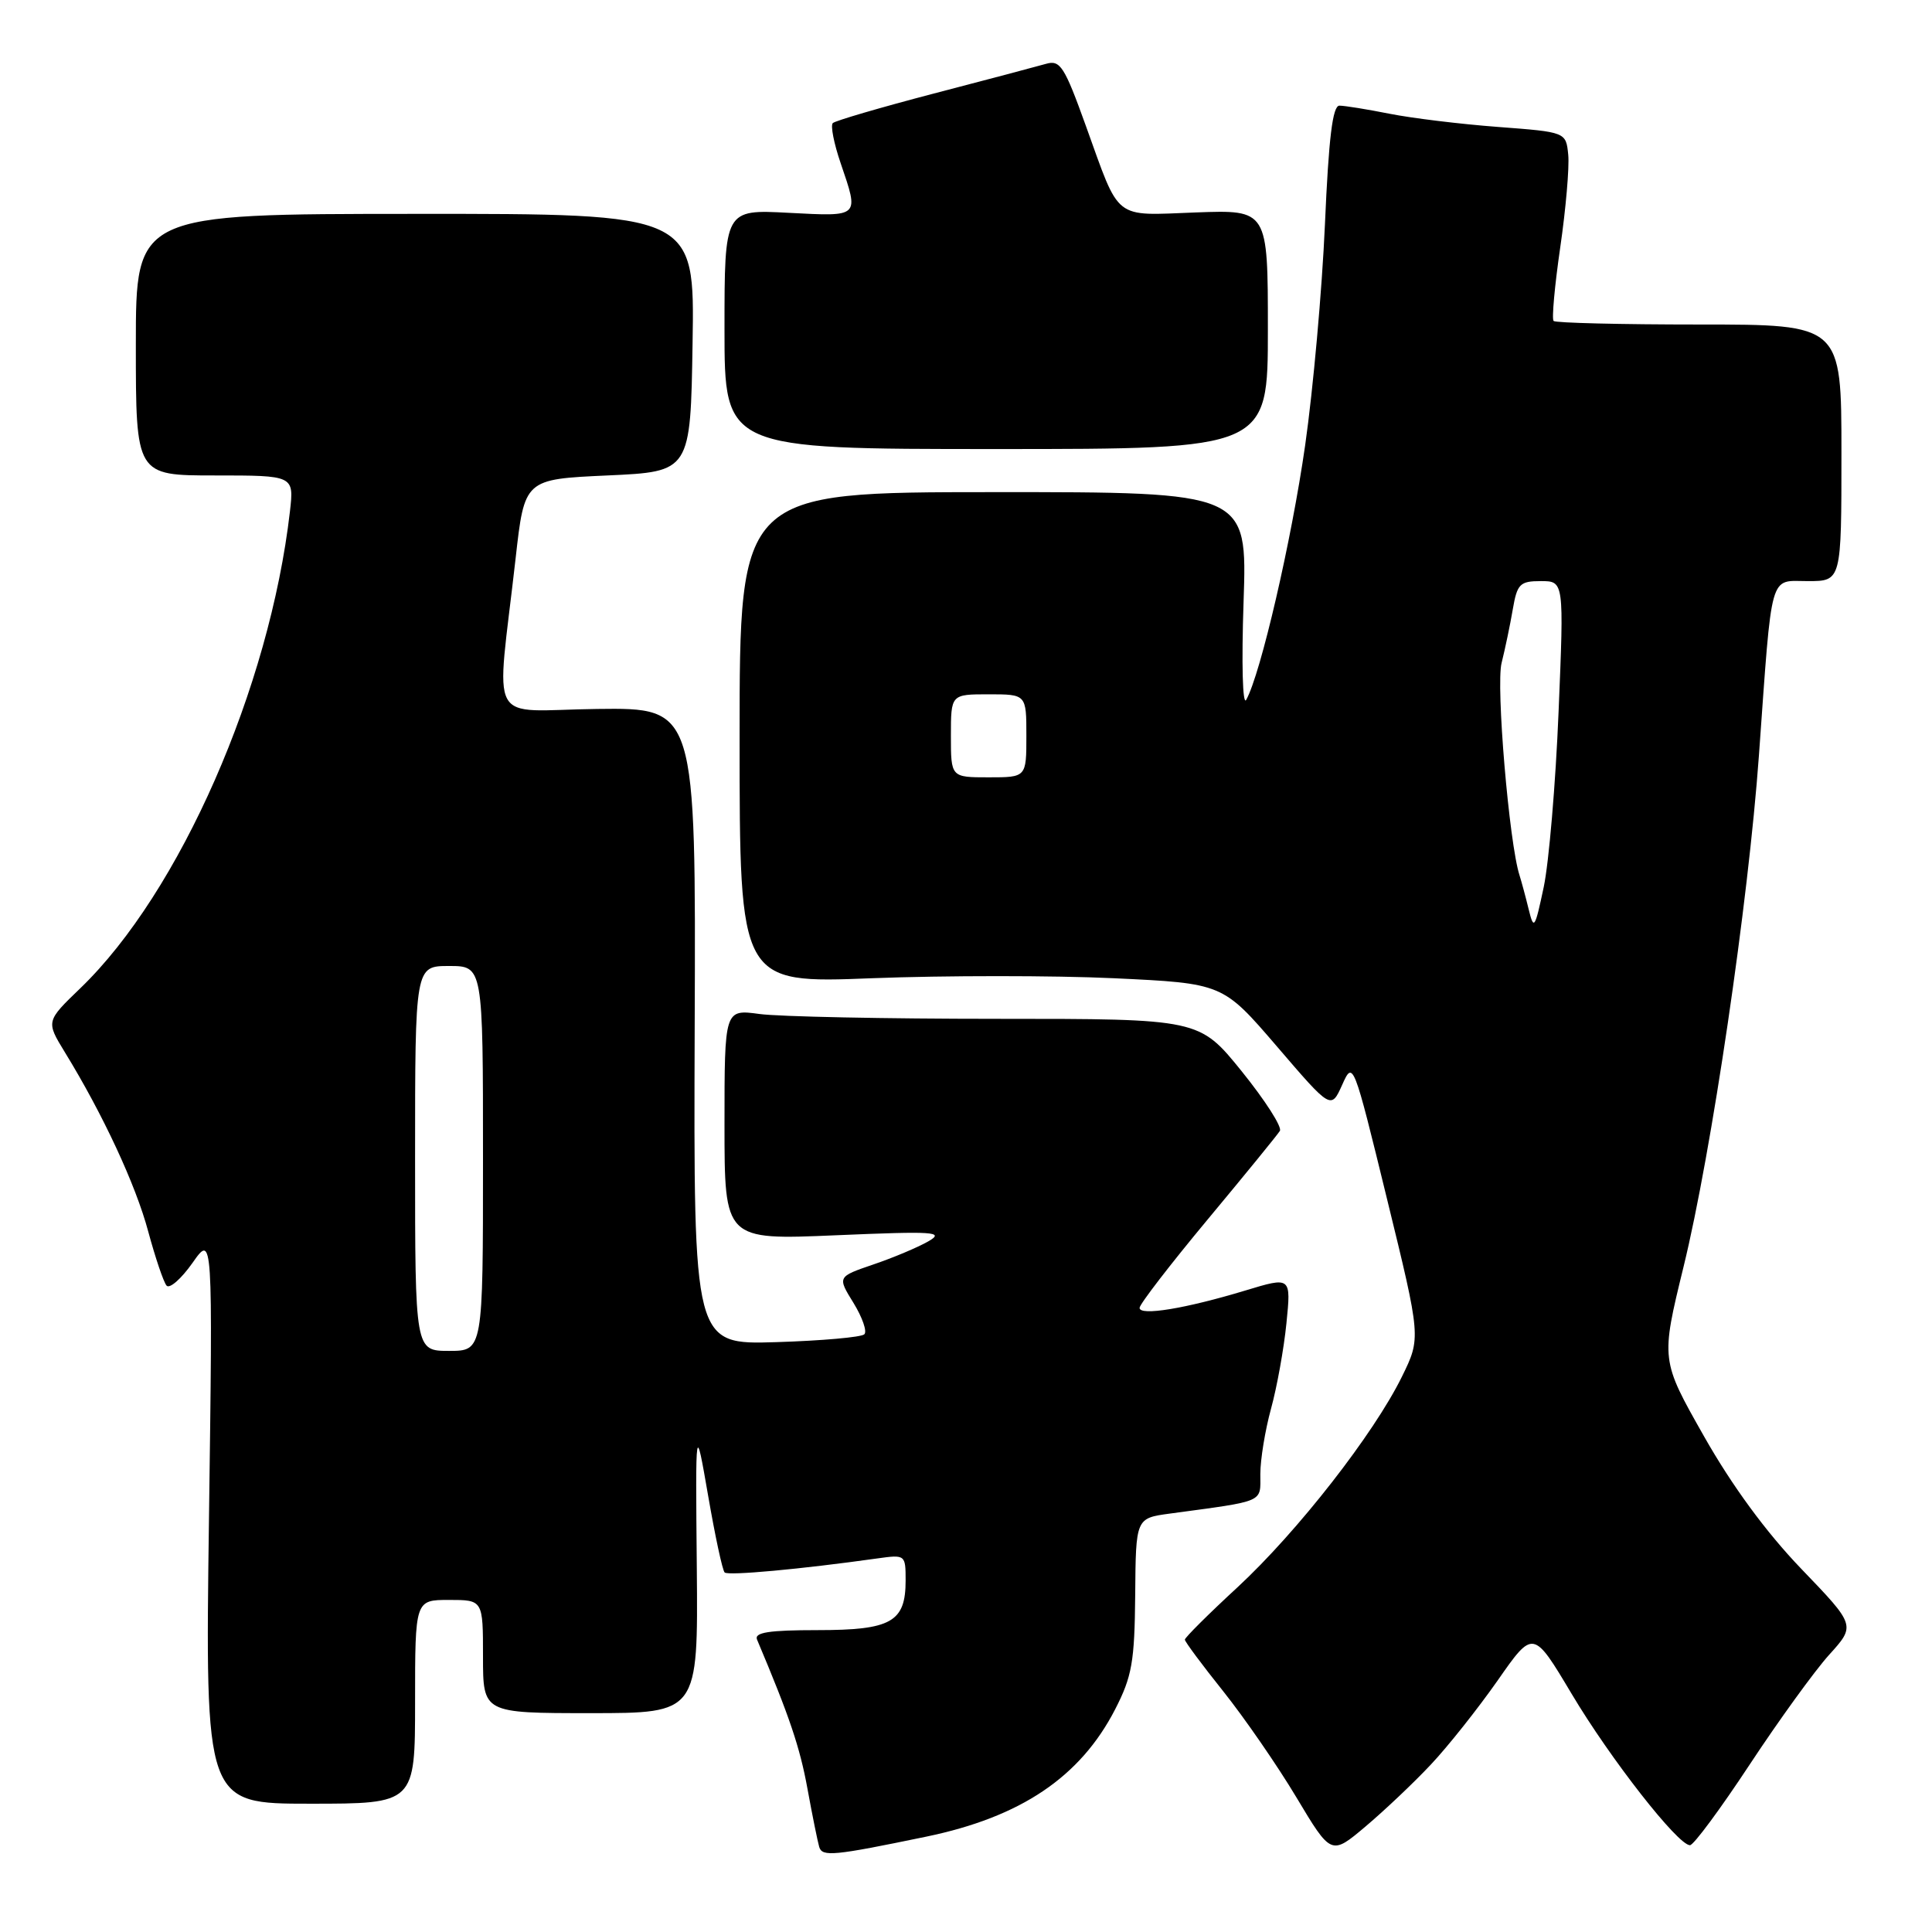 <?xml version="1.0" encoding="UTF-8" standalone="no"?>
<!DOCTYPE svg PUBLIC "-//W3C//DTD SVG 1.1//EN" "http://www.w3.org/Graphics/SVG/1.1/DTD/svg11.dtd" >
<svg xmlns="http://www.w3.org/2000/svg" xmlns:xlink="http://www.w3.org/1999/xlink" version="1.1" viewBox="0 0 256 256">
 <g >
 <path fill="currentColor"
d=" M 122.71 243.37 C 135.27 240.77 143.14 235.47 147.76 226.50 C 150.00 222.14 150.34 220.20 150.42 211.33 C 150.50 201.17 150.50 201.17 155.00 200.56 C 167.77 198.83 167.00 199.16 167.00 195.32 C 167.00 193.39 167.64 189.49 168.42 186.65 C 169.20 183.82 170.12 178.72 170.46 175.33 C 171.08 169.16 171.08 169.16 165.01 171.00 C 157.08 173.40 151.00 174.40 151.00 173.30 C 151.00 172.82 155.06 167.55 160.01 161.60 C 164.97 155.64 169.28 150.36 169.59 149.85 C 169.91 149.34 167.63 145.79 164.54 141.96 C 158.91 135.00 158.91 135.00 132.10 135.00 C 117.35 135.00 103.19 134.71 100.64 134.36 C 96.00 133.73 96.00 133.73 96.00 149.02 C 96.00 164.31 96.00 164.31 110.75 163.68 C 123.87 163.12 125.22 163.21 123.00 164.49 C 121.62 165.28 118.35 166.66 115.72 167.55 C 110.95 169.18 110.95 169.18 113.09 172.64 C 114.26 174.55 114.92 176.42 114.53 176.80 C 114.15 177.19 108.90 177.65 102.87 177.84 C 91.90 178.18 91.90 178.18 92.05 135.98 C 92.21 93.78 92.21 93.78 79.14 93.94 C 64.30 94.12 65.75 96.79 68.32 74.00 C 69.50 63.50 69.50 63.50 80.50 63.00 C 91.50 62.50 91.50 62.50 91.77 45.41 C 92.05 28.32 92.05 28.32 55.02 28.34 C 18.00 28.35 18.00 28.35 18.00 45.68 C 18.00 63.00 18.00 63.00 28.48 63.00 C 38.96 63.00 38.96 63.00 38.42 67.75 C 35.73 91.14 23.83 118.23 10.67 130.92 C 6.09 135.33 6.09 135.33 8.59 139.42 C 13.63 147.63 17.99 157.00 19.64 163.18 C 20.58 166.65 21.67 169.88 22.07 170.35 C 22.47 170.81 24.01 169.46 25.50 167.35 C 28.20 163.50 28.20 163.50 27.69 201.25 C 27.18 239.00 27.18 239.00 41.09 239.00 C 55.00 239.00 55.00 239.00 55.00 225.50 C 55.00 212.00 55.00 212.00 59.50 212.00 C 64.00 212.00 64.00 212.00 64.00 219.50 C 64.00 227.00 64.00 227.00 78.25 227.00 C 92.50 227.00 92.50 227.00 92.33 207.75 C 92.15 188.50 92.15 188.50 93.83 198.18 C 94.75 203.51 95.73 208.09 96.02 208.36 C 96.48 208.81 106.08 207.93 116.25 206.50 C 119.96 205.98 120.00 206.01 120.00 209.42 C 120.00 214.93 118.10 216.00 108.32 216.00 C 101.88 216.00 99.92 216.31 100.31 217.25 C 104.62 227.46 105.99 231.52 106.99 237.00 C 107.64 240.57 108.35 244.05 108.55 244.73 C 108.95 246.06 110.45 245.91 122.71 243.37 Z  M 189.58 233.83 C 191.83 231.45 195.80 226.44 198.42 222.71 C 203.16 215.91 203.16 215.91 208.26 224.46 C 213.39 233.07 222.33 244.50 223.93 244.50 C 224.41 244.50 227.96 239.70 231.83 233.83 C 235.70 227.96 240.44 221.41 242.37 219.27 C 245.89 215.38 245.89 215.38 238.69 207.89 C 234.01 203.02 229.50 196.87 225.78 190.30 C 220.06 180.21 220.06 180.21 223.08 167.85 C 226.79 152.69 231.66 119.62 233.07 100.06 C 234.85 75.31 234.38 77.00 239.56 77.00 C 244.00 77.00 244.00 77.00 244.00 60.00 C 244.00 43.00 244.00 43.00 225.17 43.00 C 214.81 43.00 206.12 42.79 205.86 42.53 C 205.60 42.27 206.00 37.88 206.74 32.78 C 207.48 27.69 207.96 22.16 207.80 20.51 C 207.50 17.50 207.50 17.50 198.50 16.82 C 193.55 16.45 187.08 15.66 184.11 15.07 C 181.15 14.48 178.17 14.00 177.48 14.00 C 176.58 14.00 176.06 18.24 175.56 29.75 C 175.18 38.41 174.00 51.58 172.94 59.00 C 171.13 71.66 167.04 89.31 165.13 92.73 C 164.65 93.59 164.50 87.93 164.78 79.73 C 165.27 65.20 165.27 65.20 131.63 65.21 C 98.00 65.22 98.00 65.22 98.00 97.77 C 98.00 130.31 98.00 130.31 115.56 129.62 C 125.22 129.25 139.62 129.25 147.57 129.62 C 162.02 130.30 162.02 130.30 169.20 138.66 C 176.37 147.02 176.37 147.02 177.84 143.76 C 179.29 140.52 179.32 140.59 183.79 158.88 C 188.29 177.27 188.29 177.27 185.76 182.42 C 182.03 190.01 171.94 202.94 163.99 210.31 C 160.14 213.86 157.00 216.99 157.00 217.26 C 157.00 217.53 159.29 220.61 162.09 224.11 C 164.88 227.61 169.25 233.93 171.78 238.16 C 176.39 245.86 176.39 245.86 180.95 242.01 C 183.45 239.90 187.34 236.22 189.58 233.83 Z  M 168.00 43.65 C 168.00 27.80 168.00 27.80 158.46 28.15 C 147.41 28.56 148.47 29.39 143.88 16.67 C 141.04 8.78 140.48 7.91 138.60 8.46 C 137.44 8.79 130.75 10.57 123.71 12.40 C 116.68 14.24 110.67 16.00 110.35 16.31 C 110.03 16.63 110.50 19.02 111.39 21.62 C 113.85 28.84 114.00 28.69 104.50 28.20 C 96.00 27.75 96.00 27.75 96.00 43.62 C 96.00 59.50 96.00 59.50 132.00 59.50 C 168.00 59.50 168.00 59.50 168.00 43.65 Z  M 55.00 153.50 C 55.00 128.00 55.00 128.00 59.50 128.00 C 64.00 128.00 64.00 128.00 64.00 153.50 C 64.00 179.00 64.00 179.00 59.50 179.00 C 55.00 179.00 55.00 179.00 55.00 153.50 Z  M 202.56 120.50 C 202.16 118.85 201.61 116.83 201.35 116.00 C 199.97 111.76 198.20 90.83 198.97 87.84 C 199.43 86.00 200.10 82.81 200.45 80.75 C 201.03 77.37 201.39 77.00 204.17 77.00 C 207.24 77.00 207.24 77.00 206.52 94.30 C 206.13 103.82 205.24 114.28 204.55 117.55 C 203.38 123.07 203.24 123.28 202.56 120.50 Z  M 126.00 97.50 C 126.00 92.00 126.00 92.00 131.00 92.00 C 136.00 92.00 136.00 92.00 136.00 97.50 C 136.00 103.00 136.00 103.00 131.00 103.00 C 126.00 103.00 126.00 103.00 126.00 97.50 Z "/>
</g>
</svg>